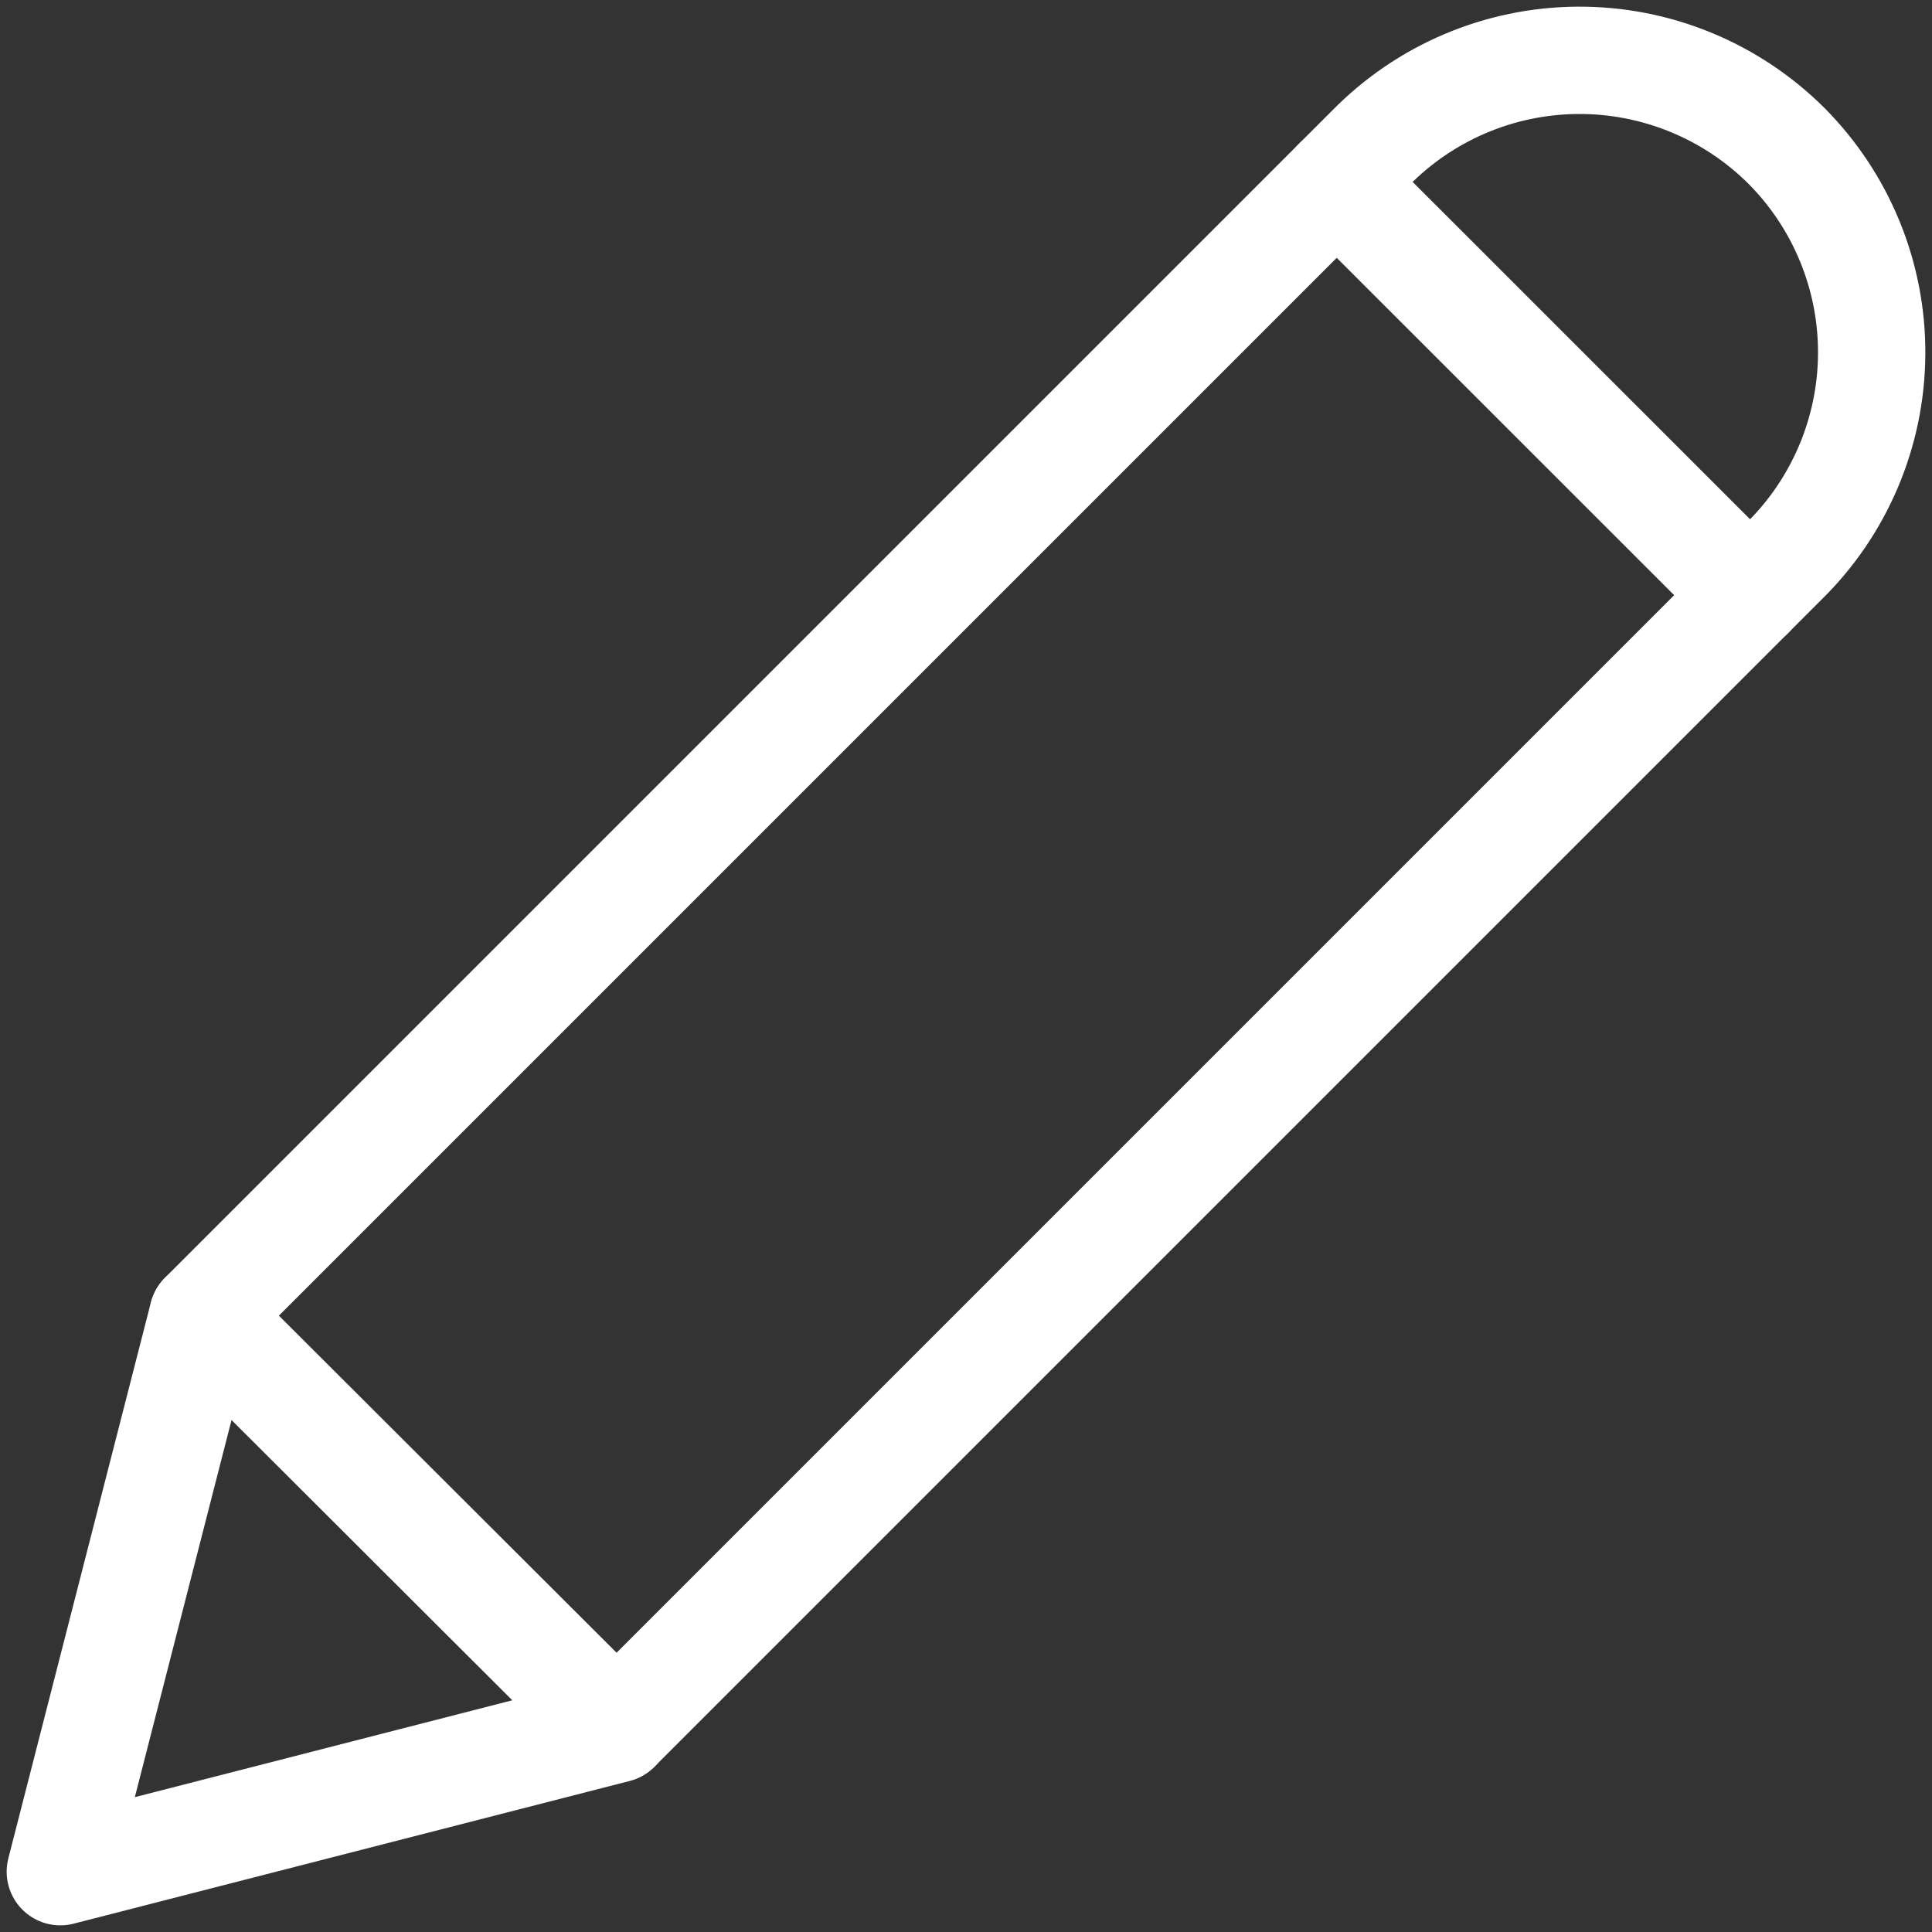 <?xml version="1.0" encoding="UTF-8"?>
<svg width="18px" height="18px" viewBox="0 0 18 18" version="1.1" xmlns="http://www.w3.org/2000/svg" xmlns:xlink="http://www.w3.org/1999/xlink">
    <rect x="0" y="0" width="18" height="18" fill="#333333" stroke="none"/>
    <title>4DFD6E53-9329-4841-BCBB-076AFB3AB0A7</title>
    <g id="Page-1" stroke="none" stroke-width="1" fill="none" fill-rule="evenodd" stroke-linecap="round" stroke-linejoin="round">
        <g id="37.-My-account_d" transform="translate(-529, -351)" stroke="#FFFFFF">
            <g id="Group" transform="translate(529, 351)">
                <g id="pencil">
                    <path d="M16.642,1.357 C16.126,0.844 15.426,0.557 14.698,0.562 C13.97,0.567 13.274,0.863 12.765,1.384 L1.89,12.259 L0.562,17.438 L5.741,16.109 L16.616,5.234 C17.137,4.725 17.433,4.029 17.438,3.301 C17.443,2.573 17.156,1.873 16.642,1.357 Z" id="Shape"></path>
                    <line x1="12.454" y1="1.695" x2="16.305" y2="5.545" id="Shape"></line>
                    <line x1="1.891" y1="12.258" x2="5.745" y2="16.105" id="Shape"></line>
                </g>
            </g>
        </g>
    </g>
</svg>